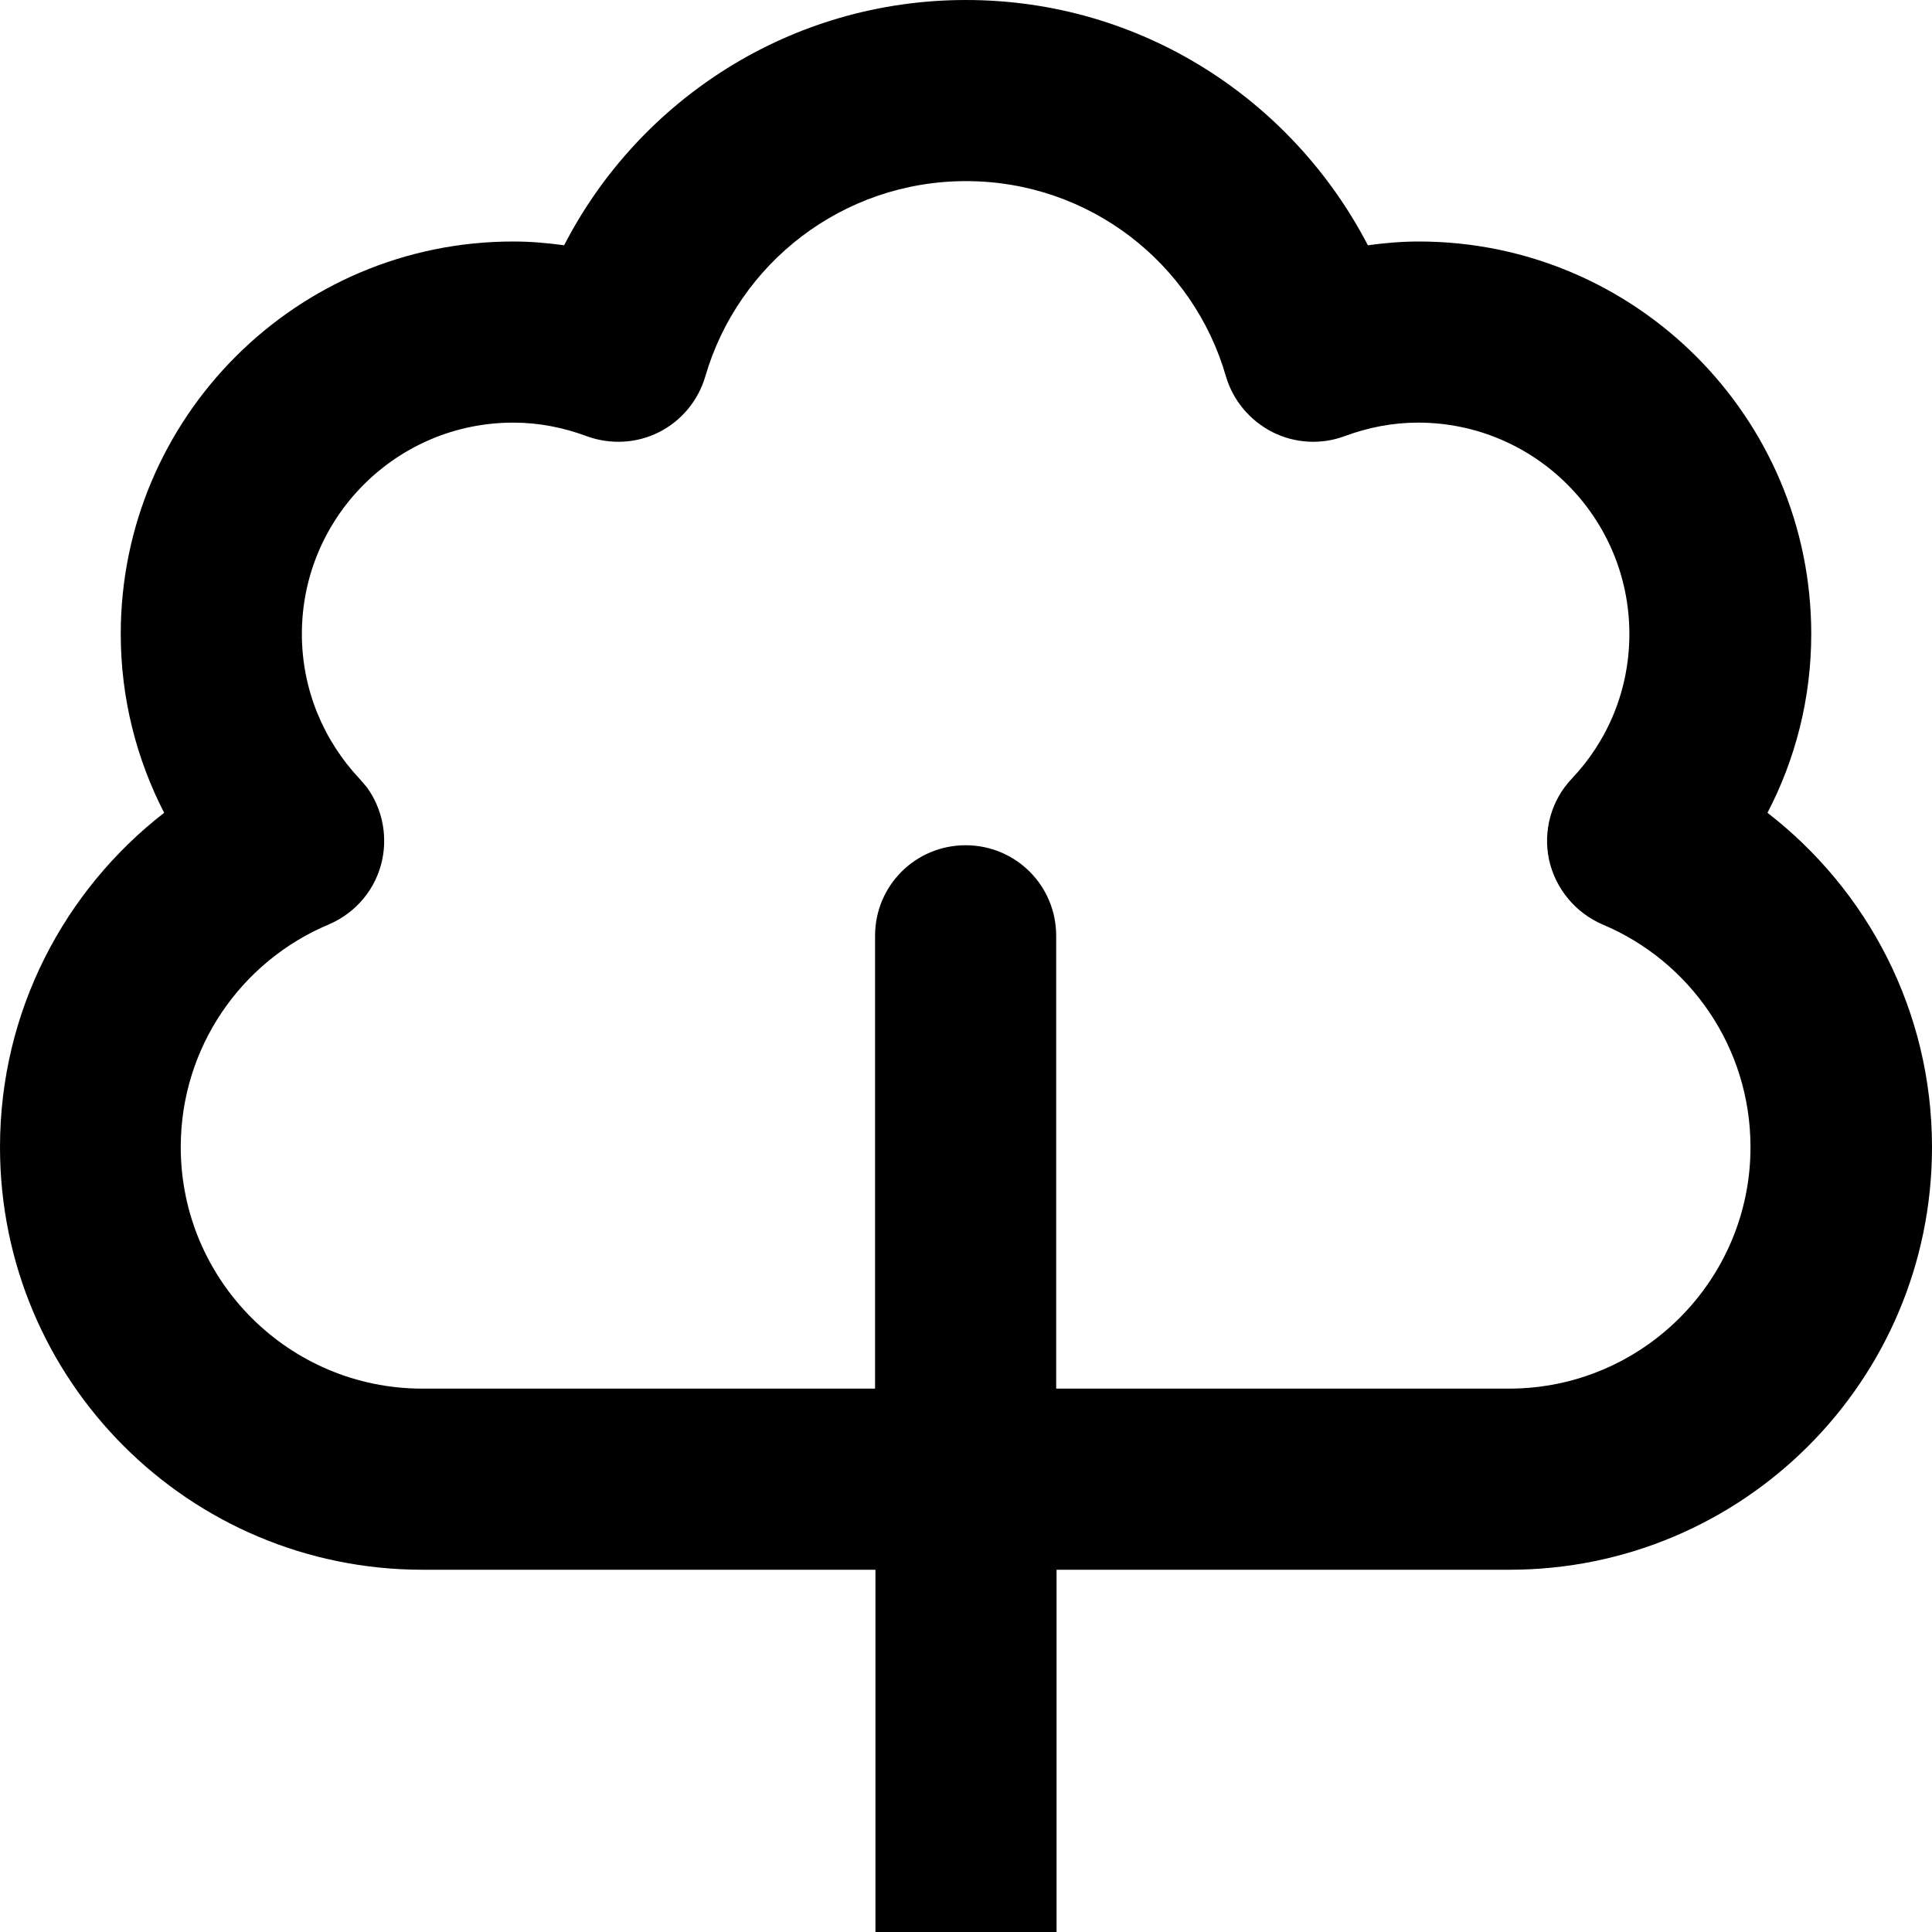 <svg xmlns="http://www.w3.org/2000/svg" viewBox="0 0 512 512"><!--! Font Awesome Pro 7.0.1 by @fontawesome - https://fontawesome.com License - https://fontawesome.com/license (Commercial License) Copyright 2025 Fonticons, Inc. --><path fill="currentColor" d="M256 0c46.5 0 86.5 26.5 106.5 65 4.4-.6 8.9-1 13.5-1 57.4 0 104 46.6 104 104 0 17.1-4.2 33.2-11.6 47.4 26.5 20.5 43.6 52.5 43.6 88.6 0 61.9-50.1 112-112 112l-120 0 0 104c0 13.3-10.7 24-24 24s-24-10.7-24-24l0-104-120 0c-61.9 0-112-50.1-112-112 0-36.1 17.1-68.1 43.5-88.6-7.3-14.2-11.5-30.3-11.5-47.4 0-57.4 46.6-104 104-104 4.6 0 9.1 .4 13.5 1 19.9-38.6 60.1-65 106.5-65zm0 48c-32.7 0-60.4 21.8-69.1 51.8-1.9 6.4-6.3 11.7-12.2 14.7s-12.9 3.4-19.2 1.1c-6.2-2.3-12.7-3.6-19.5-3.6-30.9 0-56 25.1-56 56 0 14.8 5.8 28.3 15.3 38.4l1.9 2.2c4 5.5 5.5 12.5 4.1 19.2-1.6 7.7-6.9 14.1-14.2 17.2-23.1 9.7-39.2 32.5-39.2 59 0 35.3 28.7 64 64 64l120 0 0-120c0-13.3 10.7-24 24-24s24 10.7 24 24l0 120 120 0c35.3 0 64-28.7 64-64 0-26.5-16.1-49.3-39.2-59-7.2-3.1-12.5-9.5-14.2-17.2-1.6-7.7 .6-15.7 6-21.4 9.6-10.1 15.3-23.6 15.3-38.4 0-30.9-25.1-56-56-56-6.8 0-13.3 1.3-19.5 3.6-6.2 2.3-13.2 1.9-19.1-1.1s-10.4-8.3-12.3-14.7C316.3 69.8 288.7 48 256 48z"/></svg>